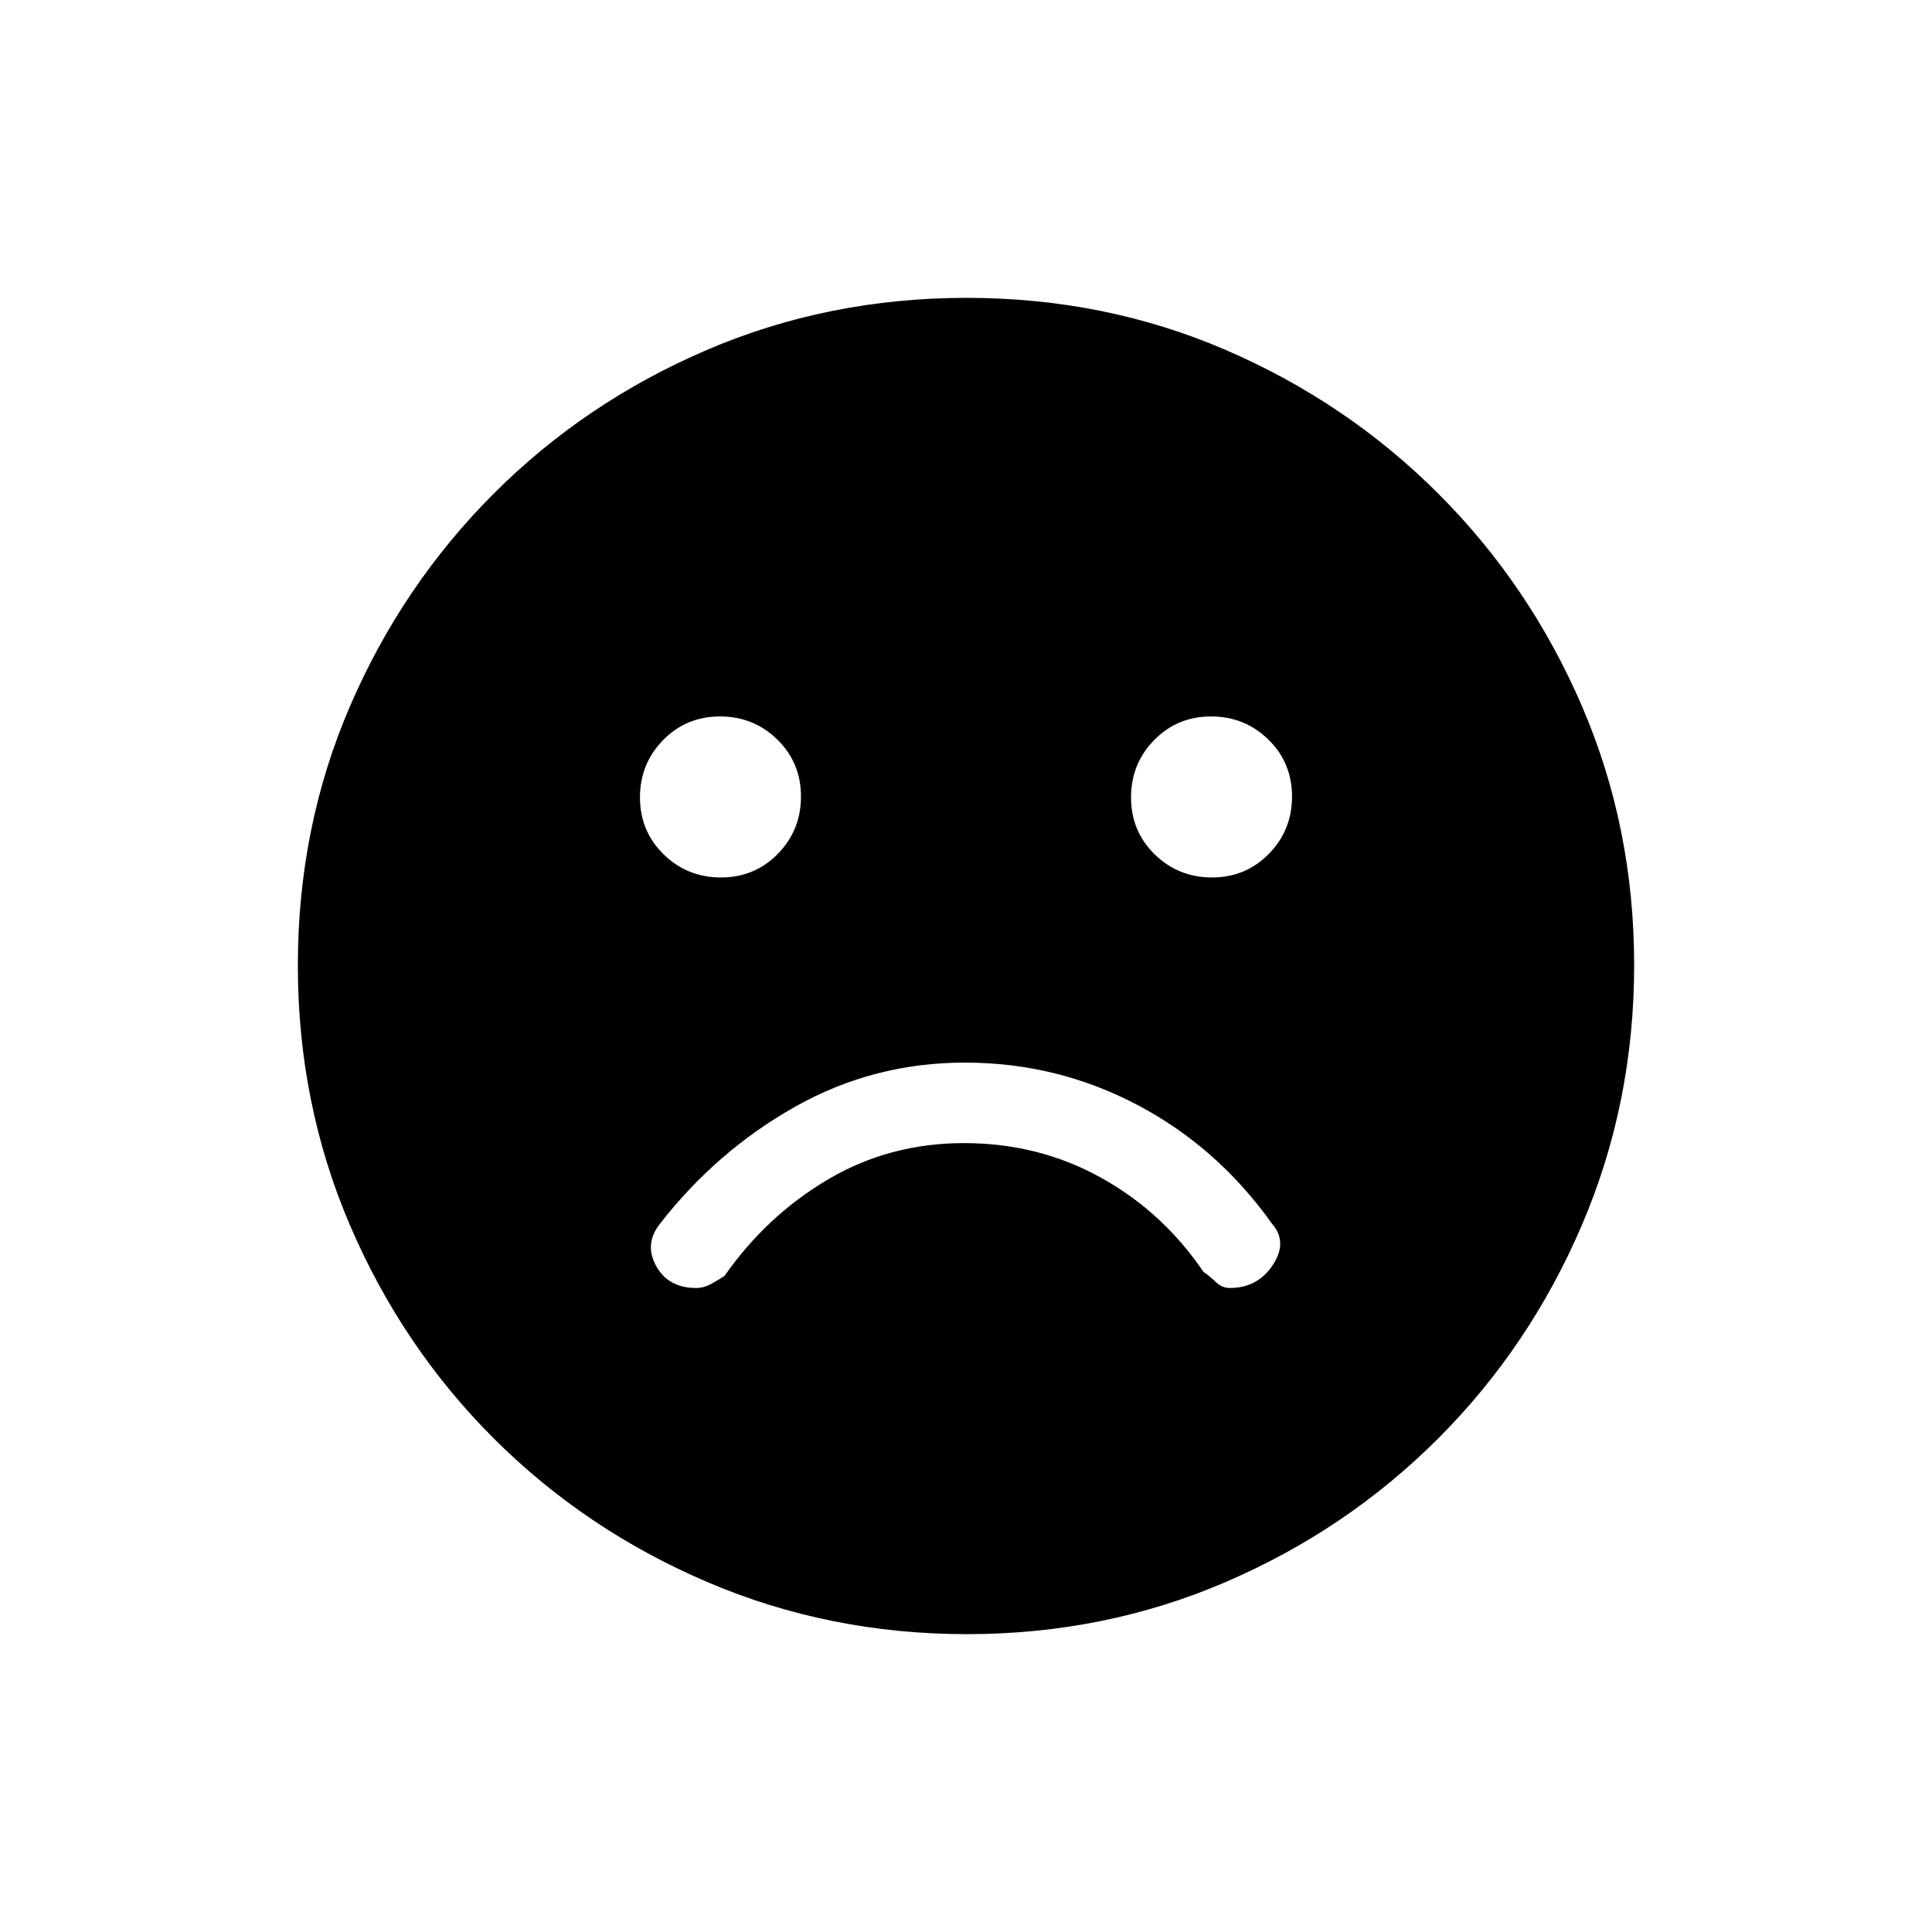 <svg xmlns="http://www.w3.org/2000/svg" height="20" viewBox="0 -960 960 960" width="20"><path d="M479.449-432q-45.55 0-84.499 22Q356-388 328-352q-8 10-2 21t20 11q3.667 0 7.333-2 3.667-2 6.667-4 21-30 51.514-48 30.514-18 67.5-18 36.986 0 67.876 17.083Q577.78-357.833 598-328q3 2 6.095 5 3.095 3 6.905 3 14 0 21.5-11.5T632-352q-27-38-66.895-59-39.896-21-85.656-21Zm122.786-92Q619-524 630.5-535.735q11.5-11.736 11.5-28.5Q642-581 630.265-592.5q-11.736-11.5-28.5-11.5Q585-604 573.5-592.265q-11.5 11.736-11.5 28.5Q562-547 573.735-535.5q11.736 11.5 28.5 11.5Zm-244 0Q375-524 386.5-535.735q11.5-11.736 11.5-28.5Q398-581 386.265-592.5q-11.736-11.5-28.5-11.5Q341-604 329.5-592.265q-11.5 11.736-11.5 28.5Q318-547 329.735-535.5q11.736 11.5 28.5 11.5ZM480.45-148q-68.45 0-129.008-25.891-60.559-25.892-106.075-71.348-45.515-45.457-71.441-105.893Q148-411.569 148-480.284q0-68.716 25.891-128.774 25.892-60.059 71.348-105.574 45.457-45.516 105.893-71.442Q411.569-812 480.284-812q68.716 0 128.774 25.891 60.059 25.892 105.574 71.348 45.516 45.457 71.442 105.659Q812-548.899 812-480.45q0 68.45-25.891 129.008-25.892 60.559-71.348 106.075-45.457 45.515-105.659 71.441Q548.899-148 480.45-148Z"/></svg>